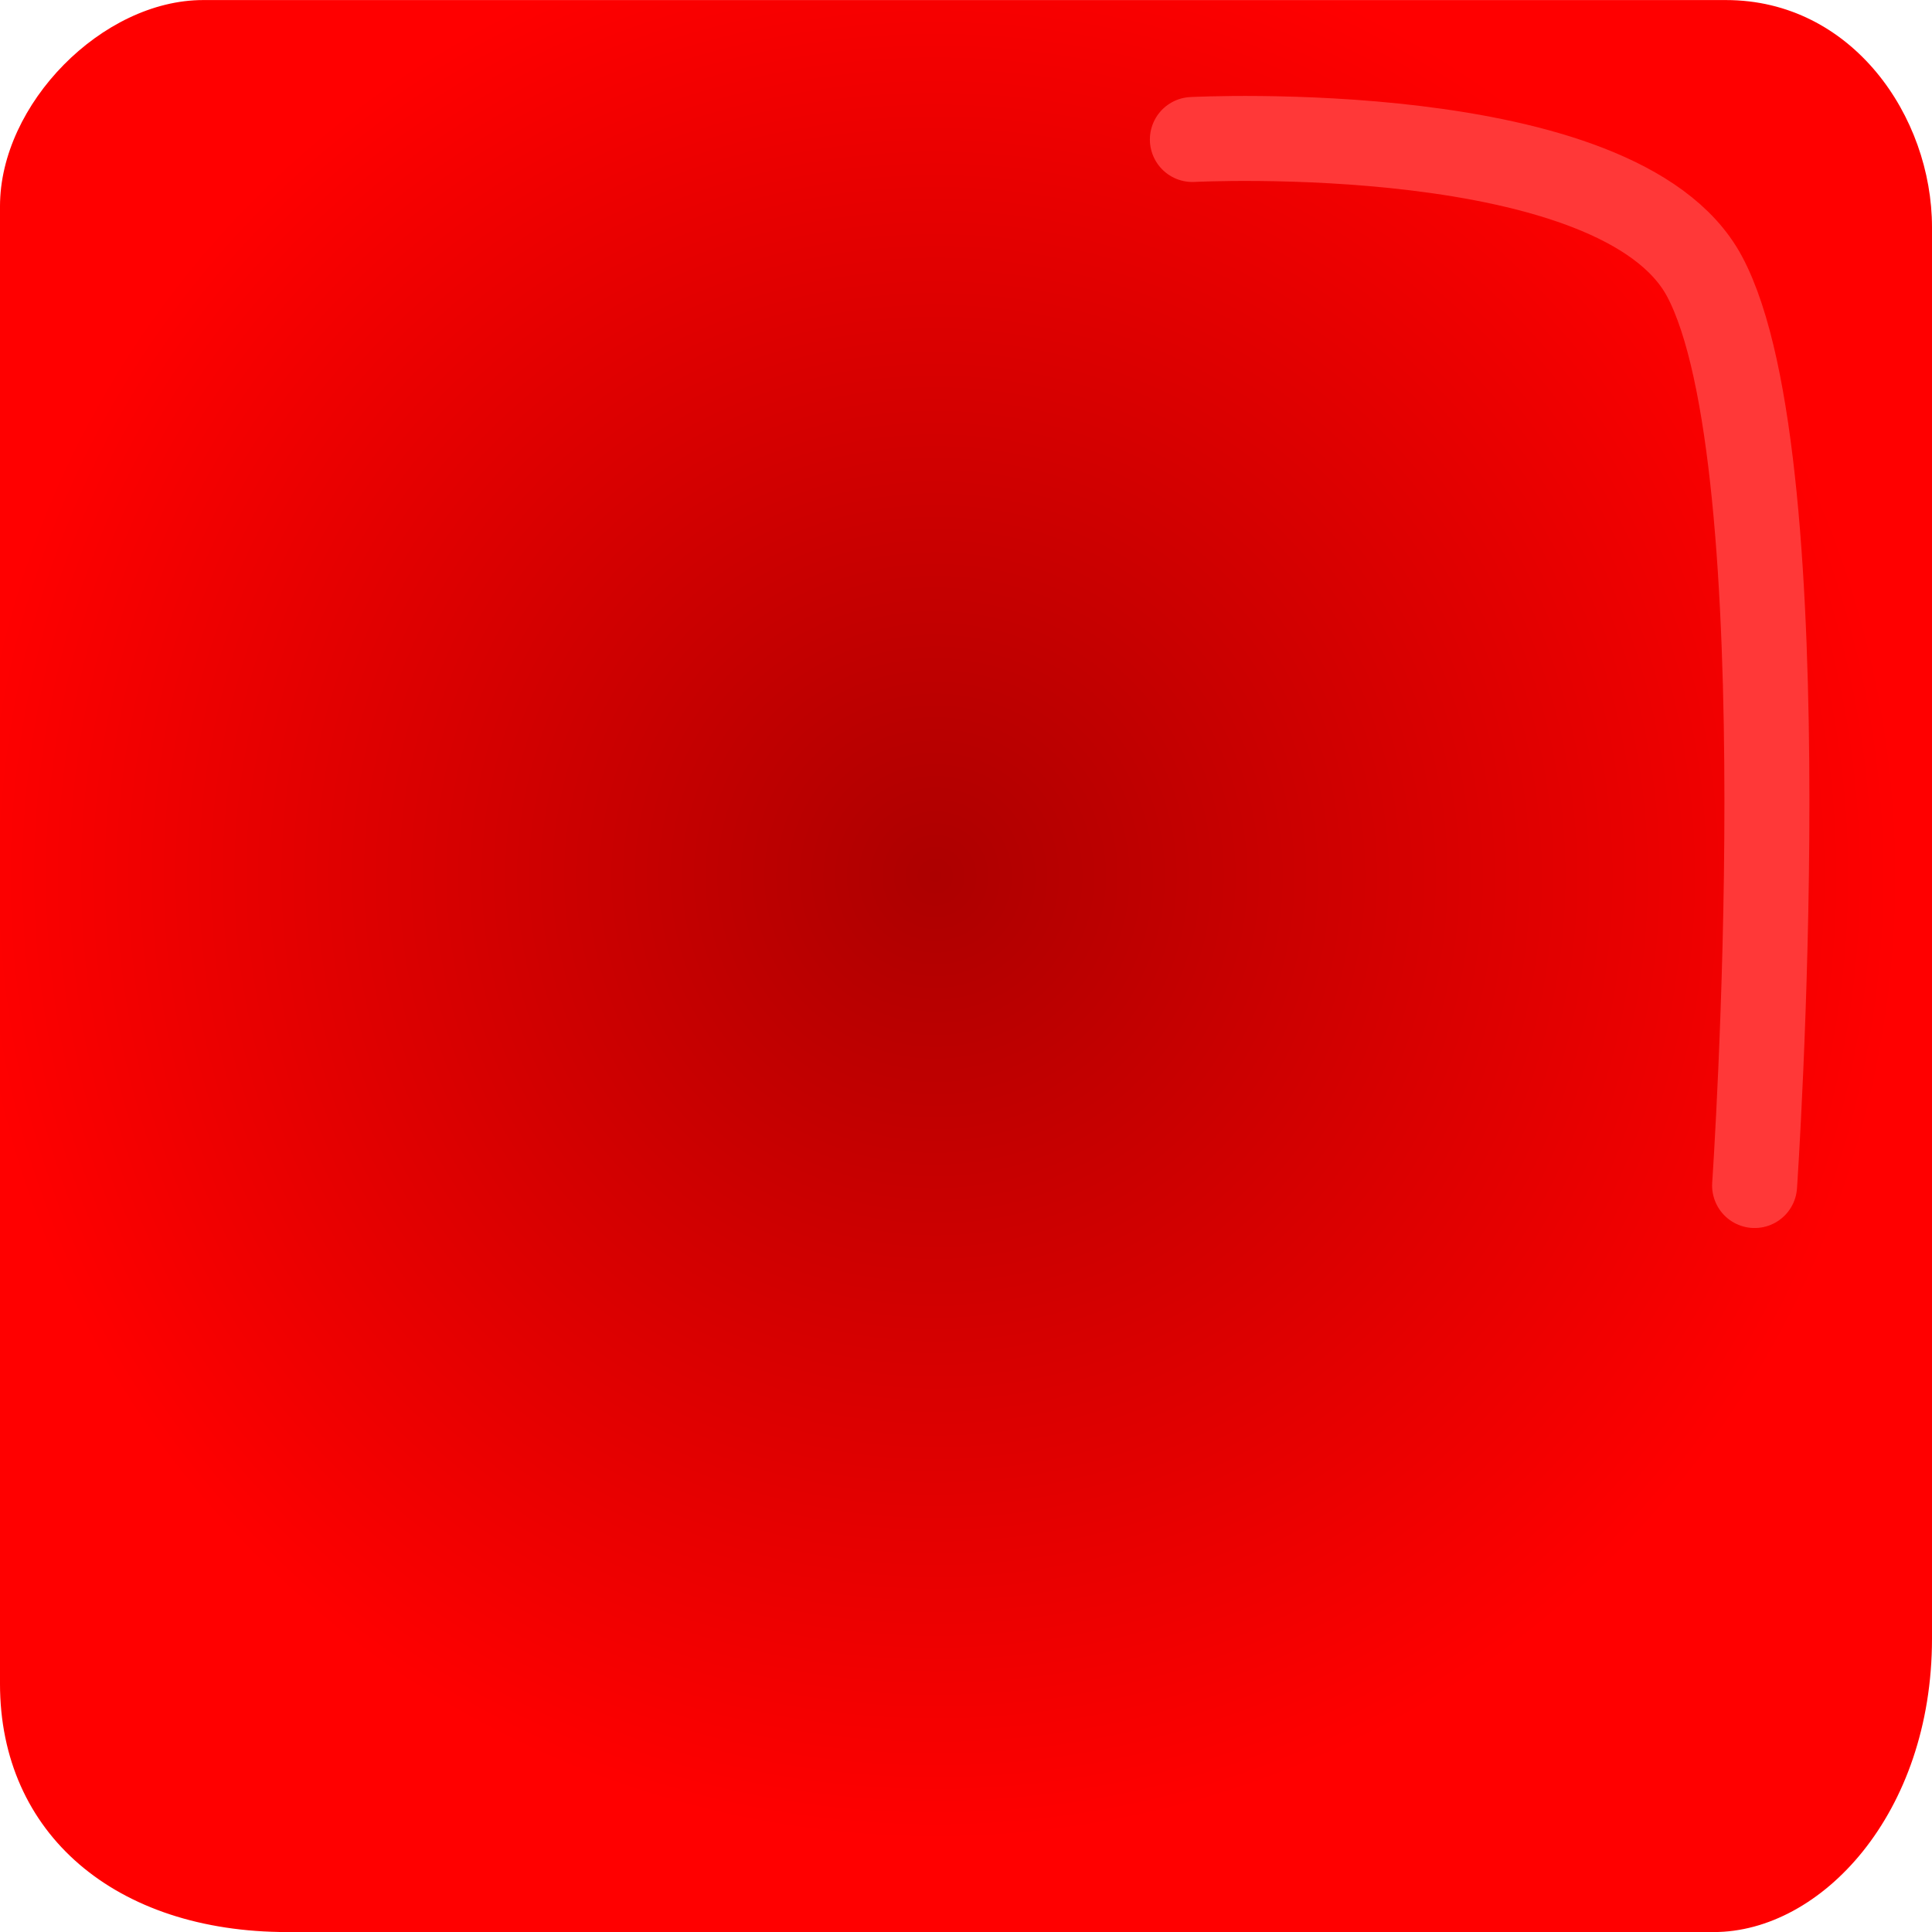 <svg version="1.1" xmlns="http://www.w3.org/2000/svg" xmlns:xlink="http://www.w3.org/1999/xlink" width="34.099" height="34.099" viewBox="0,0,34.099,34.099"><defs><radialGradient cx="239.457" cy="178.412" r="17.05" gradientUnits="userSpaceOnUse" id="color-1"><stop offset="0" stop-color="#ad0000"/><stop offset="1" stop-color="#ff0000"/></radialGradient></defs><g transform="translate(-222.95,-162.95)"><g data-paper-data="{&quot;isPaintingLayer&quot;:true}" fill-rule="nonzero" stroke-linejoin="miter" stroke-miterlimit="10" stroke-dasharray="" stroke-dashoffset="0" style="mix-blend-mode: normal"><path d="M222.95,192.668c0,-7.468 0,-22.229 0,-26.079c0,-1.803 1.805,-3.638 3.585,-3.638c3.966,0 19.676,0 26.876,0c2.226,0 3.638,2.052 3.638,4.01c0,3.806 0,17.358 0,24.91c0,3.092 -1.959,5.179 -3.851,5.179c-3.787,0 -17.593,0 -25.176,0c-3.035,0 -5.072,-1.732 -5.072,-4.382z" fill="url(#color-1)" stroke="none" stroke-width="0" stroke-linecap="butt"/><path d="M243.995,165.412c0,0 7.531,-0.39 9.037,2.412c1.761,3.277 0.886,16.05 0.886,16.05" fill="none" stroke="#ff3838" stroke-width="1.5" stroke-linecap="round"/></g></g></svg>